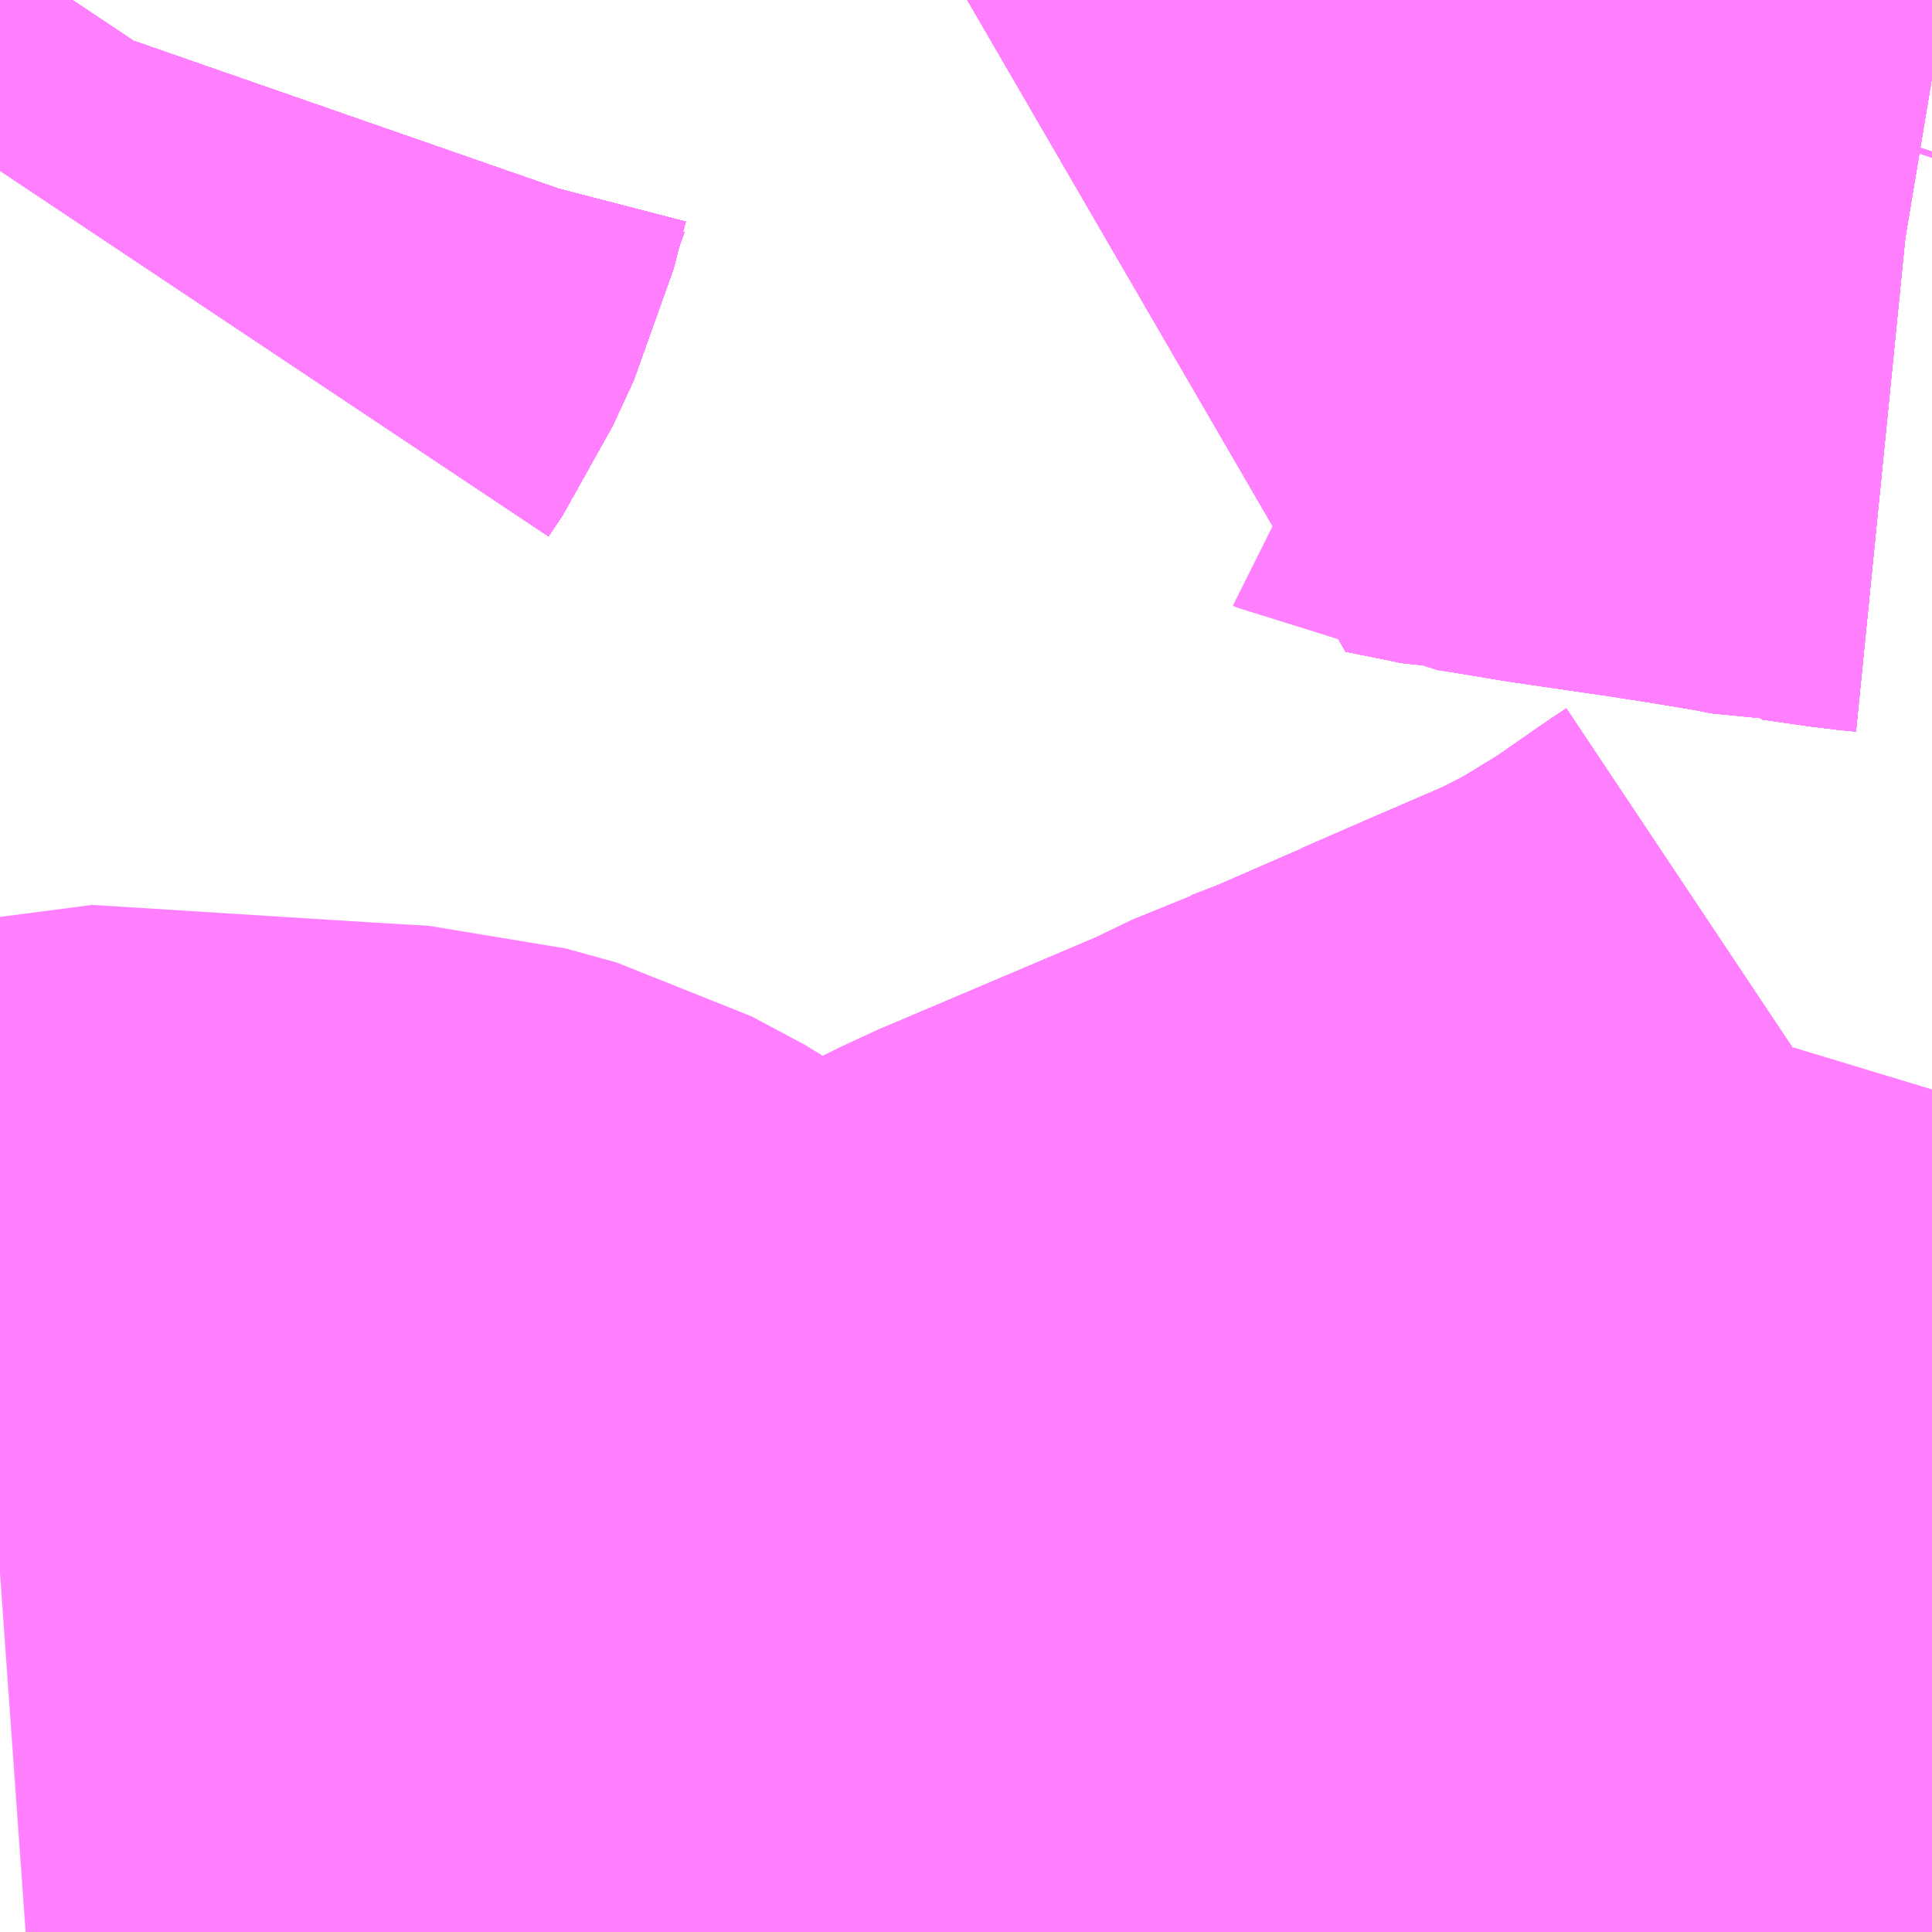 <?xml version="1.0" encoding="UTF-8"?>
<svg  xmlns="http://www.w3.org/2000/svg" xmlns:xlink="http://www.w3.org/1999/xlink" xmlns:go="http://purl.org/svgmap/profile" property="N07_001,N07_002,N07_003,N07_004,N07_005,N07_006,N07_007" viewBox="14115.234 -3969.36 1.099 1.099" go:dataArea="14115.234375 -3969.3603515625 1.0986328125 1.0986328125" >
<globalCoordinateSystem srsName="http://purl.org/crs/84" transform="matrix(100.0,0.0,0.0,-100.0,0.0,0.0)" />
<defs>
 <g id="p0" >
  <circle cx="0.0" cy="0.0" r="3" stroke="green" stroke-width="0.75" vector-effect="non-scaling-stroke" />
 </g>
</defs>
<g fill="none" fill-rule="evenodd" stroke="#FF00FF" stroke-width="0.75" opacity="0.5" vector-effect="non-scaling-stroke" stroke-linejoin="bevel" >
<path content="1,岩手県交通（株）,108,1.0,0.0,0.0," xlink:title="1" d="M14115.234,-3969.263L14115.242,-3969.275L14115.254,-3969.301L14115.261,-3969.328L14115.269,-3969.351L14115.275,-3969.36"/>
<path content="1,岩手県交通（株）,208,20.0,8.0,8.0," xlink:title="1" d="M14116.074,-3969.36L14116.073,-3969.357L14116.103,-3969.351L14116.103,-3969.351L14116.103,-3969.351L14116.112,-3969.349L14116.113,-3969.349L14116.113,-3969.349L14116.149,-3969.343L14116.204,-3969.335L14116.236,-3969.33L14116.266,-3969.325L14116.281,-3969.322L14116.289,-3969.322L14116.31,-3969.319L14116.317,-3969.318L14116.327,-3969.317L14116.333,-3969.316"/>
<path content="1,岩手県交通（株）,210,7.0,9.0,9.0," xlink:title="1" d="M14116.074,-3969.36L14116.073,-3969.357L14116.103,-3969.351L14116.103,-3969.351L14116.103,-3969.351L14116.112,-3969.349L14116.113,-3969.349L14116.113,-3969.349L14116.149,-3969.343L14116.204,-3969.335L14116.236,-3969.33L14116.266,-3969.325L14116.281,-3969.322L14116.289,-3969.322L14116.31,-3969.319L14116.317,-3969.318L14116.327,-3969.317L14116.333,-3969.316"/>
<path content="1,岩手県交通（株）,215,2.0,0.0,0.0," xlink:title="1" d="M14115.234,-3969.263L14115.242,-3969.275L14115.254,-3969.301L14115.261,-3969.328L14115.269,-3969.351L14115.275,-3969.36"/>
<path content="1,岩手県交通（株）,218,10.0,10.0,10.0," xlink:title="1" d="M14115.275,-3969.36L14115.269,-3969.351L14115.261,-3969.328L14115.254,-3969.301L14115.242,-3969.275L14115.234,-3969.263"/>
<path content="1,岩手県交通（株）,219,10.0,10.0,10.0," xlink:title="1" d="M14115.275,-3969.36L14115.269,-3969.351L14115.261,-3969.328L14115.254,-3969.301L14115.242,-3969.275L14115.234,-3969.263"/>
<path content="1,岩手県交通（株）,220,4.0,0.0,0.0," xlink:title="1" d="M14115.234,-3969.263L14115.242,-3969.275L14115.254,-3969.301L14115.261,-3969.328L14115.269,-3969.351L14115.275,-3969.36"/>
<path content="1,岩手県交通（株）,251,50.0,28.0,28.0," xlink:title="1" d="M14116.333,-3969.316L14116.327,-3969.317L14116.317,-3969.318L14116.31,-3969.319L14116.289,-3969.322L14116.281,-3969.322L14116.266,-3969.325L14116.236,-3969.33L14116.204,-3969.335L14116.149,-3969.343L14116.113,-3969.349L14116.113,-3969.349L14116.112,-3969.349L14116.103,-3969.351L14116.103,-3969.351L14116.103,-3969.351L14116.073,-3969.357L14116.074,-3969.36"/>
<path content="1,岩手県交通（株）,252,14.0,20.0,20.0," xlink:title="1" d="M14116.074,-3969.36L14116.073,-3969.357L14116.103,-3969.351L14116.103,-3969.351L14116.103,-3969.351L14116.112,-3969.349L14116.113,-3969.349L14116.113,-3969.349L14116.149,-3969.343L14116.204,-3969.335L14116.236,-3969.33L14116.266,-3969.325L14116.281,-3969.322L14116.289,-3969.322L14116.31,-3969.319L14116.317,-3969.318L14116.327,-3969.317L14116.333,-3969.316"/>
<path content="1,岩手県交通（株）,256,1.0,0.0,0.0," xlink:title="1" d="M14116.333,-3969.316L14116.327,-3969.317L14116.317,-3969.318L14116.31,-3969.319L14116.289,-3969.322L14116.281,-3969.322L14116.266,-3969.325L14116.236,-3969.33L14116.204,-3969.335L14116.149,-3969.343L14116.113,-3969.349L14116.113,-3969.349L14116.112,-3969.349L14116.105,-3969.35L14116.103,-3969.351L14116.103,-3969.351L14116.103,-3969.351L14116.073,-3969.357L14116.074,-3969.36"/>
<path content="1,岩手県交通（株）,307,62.5,72.0,72.0," xlink:title="1" d="M14115.647,-3968.262L14115.656,-3968.275L14115.691,-3968.311L14115.719,-3968.336L14115.745,-3968.354L14115.77,-3968.371L14115.793,-3968.384L14115.801,-3968.389L14115.825,-3968.402L14115.874,-3968.426L14115.88,-3968.429L14116.012,-3968.485L14116.041,-3968.499L14116.047,-3968.501L14116.078,-3968.513L14116.095,-3968.522L14116.118,-3968.53L14116.125,-3968.534L14116.164,-3968.551L14116.215,-3968.573L14116.25,-3968.591L14116.291,-3968.616L14116.301,-3968.623L14116.324,-3968.639L14116.333,-3968.645"/>
<path content="1,岩手県交通（株）,318,4.0,0.0,0.0," xlink:title="1" d="M14115.234,-3969.263L14115.242,-3969.275L14115.254,-3969.301L14115.261,-3969.328L14115.269,-3969.351L14115.275,-3969.36"/>
<path content="1,岩手県交通（株）,319,2.0,0.0,0.0," xlink:title="1" d="M14115.234,-3969.263L14115.242,-3969.275L14115.254,-3969.301L14115.261,-3969.328L14115.269,-3969.351L14115.275,-3969.36"/>
<path content="1,岩手県交通（株）,404,7.5,1.0,1.0," xlink:title="1" d="M14116.259,-3968.262L14116.256,-3968.271L14116.246,-3968.292L14116.238,-3968.322L14116.223,-3968.356L14116.21,-3968.38L14116.174,-3968.444L14116.131,-3968.522L14116.125,-3968.534L14116.164,-3968.551L14116.215,-3968.573L14116.25,-3968.591L14116.291,-3968.616L14116.301,-3968.623L14116.324,-3968.639L14116.333,-3968.645M14116.333,-3969.316L14116.327,-3969.317L14116.317,-3969.318L14116.31,-3969.319L14116.289,-3969.322L14116.281,-3969.322L14116.266,-3969.325L14116.236,-3969.33L14116.204,-3969.335L14116.149,-3969.343L14116.113,-3969.349L14116.113,-3969.349L14116.112,-3969.349L14116.103,-3969.351L14116.103,-3969.351L14116.103,-3969.351L14116.073,-3969.357L14116.074,-3969.36"/>
<path content="1,岩手県交通（株）,407,3.0,5.0,5.0," xlink:title="1" d="M14115.234,-3969.263L14115.242,-3969.275L14115.254,-3969.301L14115.261,-3969.328L14115.269,-3969.351L14115.275,-3969.36"/>
<path content="1,岩手県交通（株）,411,13.0,7.0,7.0," xlink:title="1" d="M14115.275,-3969.36L14115.269,-3969.351L14115.261,-3969.328L14115.254,-3969.301L14115.242,-3969.275L14115.234,-3969.263"/>
<path content="1,岩手県交通（株）,412,6.0,7.0,7.0," xlink:title="1" d="M14115.234,-3969.263L14115.242,-3969.275L14115.254,-3969.301L14115.261,-3969.328L14115.269,-3969.351L14115.275,-3969.36"/>
<path content="1,岩手県交通（株）,414,2.0,0.0,0.0," xlink:title="1" d="M14115.234,-3969.263L14115.242,-3969.275L14115.254,-3969.301L14115.261,-3969.328L14115.269,-3969.351L14115.275,-3969.36"/>
<path content="1,岩手県交通（株）,420,3.5,0.0,0.0," xlink:title="1" d="M14115.234,-3969.263L14115.242,-3969.275L14115.254,-3969.301L14115.261,-3969.328L14115.269,-3969.351L14115.275,-3969.36"/>
<path content="1,岩手県交通（株）,422,20.0,10.0,10.0," xlink:title="1" d="M14116.333,-3969.316L14116.327,-3969.317L14116.317,-3969.318L14116.31,-3969.319L14116.289,-3969.322L14116.281,-3969.322L14116.266,-3969.325L14116.236,-3969.33L14116.204,-3969.335L14116.149,-3969.343L14116.113,-3969.349L14116.113,-3969.349L14116.112,-3969.349L14116.103,-3969.351L14116.103,-3969.351L14116.103,-3969.351L14116.073,-3969.357L14116.074,-3969.36"/>
<path content="1,岩手県交通（株）,424,8.0,6.0,6.0," xlink:title="1" d="M14115.234,-3968.465L14115.248,-3968.466L14115.263,-3968.471L14115.422,-3968.461L14115.456,-3968.459L14115.485,-3968.451L14115.515,-3968.435L14115.555,-3968.407L14115.611,-3968.37L14115.691,-3968.311L14115.719,-3968.336L14115.745,-3968.354L14115.77,-3968.371L14115.793,-3968.384L14115.801,-3968.389L14115.825,-3968.402L14115.874,-3968.426L14115.88,-3968.429L14116.012,-3968.485L14116.041,-3968.499L14116.047,-3968.501L14116.078,-3968.513L14116.095,-3968.522L14116.118,-3968.53L14116.125,-3968.534L14116.131,-3968.522L14116.174,-3968.444L14116.21,-3968.38L14116.223,-3968.356L14116.238,-3968.322L14116.246,-3968.292L14116.256,-3968.271L14116.259,-3968.262"/>
<path content="1,岩手県交通（株）,501,7.0,5.0,5.0," xlink:title="1" d="M14115.234,-3969.263L14115.242,-3969.275L14115.254,-3969.301L14115.261,-3969.328L14115.269,-3969.351L14115.275,-3969.36"/>
<path content="1,岩手県交通（株）,502,1.0,1.0,1.0," xlink:title="1" d="M14115.234,-3969.263L14115.242,-3969.275L14115.254,-3969.301L14115.261,-3969.328L14115.269,-3969.351L14115.275,-3969.36"/>
<path content="1,岩手県交通（株）,503,10.0,4.5,4.5," xlink:title="1" d="M14115.234,-3969.263L14115.242,-3969.275L14115.254,-3969.301L14115.261,-3969.328L14115.269,-3969.351L14115.275,-3969.36"/>
<path content="1,岩手県交通（株）,504,7.0,8.0,8.0," xlink:title="1" d="M14115.234,-3969.263L14115.242,-3969.275L14115.254,-3969.301L14115.261,-3969.328L14115.269,-3969.351L14115.275,-3969.36"/>
<path content="1,岩手県交通（株）,505,15.0,8.5,8.5," xlink:title="1" d="M14115.234,-3969.263L14115.242,-3969.275L14115.254,-3969.301L14115.261,-3969.328L14115.269,-3969.351L14115.275,-3969.36"/>
<path content="1,岩手県交通（株）,506,1.0,1.0,1.0," xlink:title="1" d="M14115.234,-3969.263L14115.242,-3969.275L14115.254,-3969.301L14115.261,-3969.328L14115.269,-3969.351L14115.275,-3969.36"/>
<path content="1,岩手県交通（株）,507,14.5,13.0,13.0," xlink:title="1" d="M14115.234,-3969.263L14115.242,-3969.275L14115.254,-3969.301L14115.261,-3969.328L14115.269,-3969.351L14115.275,-3969.36"/>
<path content="1,岩手県交通（株）,508,9.5,3.0,3.0," xlink:title="1" d="M14115.234,-3969.263L14115.242,-3969.275L14115.254,-3969.301L14115.261,-3969.328L14115.269,-3969.351L14115.275,-3969.36"/>
<path content="1,岩手県交通（株）,510,11.0,9.0,9.0," xlink:title="1" d="M14115.647,-3968.262L14115.656,-3968.275L14115.691,-3968.311L14115.719,-3968.336L14115.745,-3968.354L14115.77,-3968.371L14115.793,-3968.384L14115.801,-3968.389L14115.825,-3968.402L14115.874,-3968.426L14115.88,-3968.429L14116.012,-3968.485L14116.041,-3968.499L14116.047,-3968.501L14116.078,-3968.513L14116.095,-3968.522L14116.118,-3968.53L14116.125,-3968.534L14116.164,-3968.551L14116.215,-3968.573L14116.25,-3968.591L14116.291,-3968.616L14116.301,-3968.623L14116.324,-3968.639L14116.333,-3968.645"/>
<path content="1,岩手県交通（株）,511,2.5,4.0,4.0," xlink:title="1" d="M14115.234,-3969.263L14115.242,-3969.275L14115.254,-3969.301L14115.261,-3969.328L14115.269,-3969.351L14115.275,-3969.36"/>
<path content="1,岩手県交通（株）,512,1.5,1.0,1.0," xlink:title="1" d="M14115.234,-3969.263L14115.242,-3969.275L14115.254,-3969.301L14115.261,-3969.328L14115.269,-3969.351L14115.275,-3969.36"/>
<path content="1,岩手県交通（株）,513,4.5,2.5,2.5," xlink:title="1" d="M14115.234,-3969.263L14115.242,-3969.275L14115.254,-3969.301L14115.261,-3969.328L14115.269,-3969.351L14115.275,-3969.36"/>
<path content="1,岩手県交通（株）,514,2.5,0.5,0.5," xlink:title="1" d="M14115.234,-3969.263L14115.242,-3969.275L14115.254,-3969.301L14115.261,-3969.328L14115.269,-3969.351L14115.275,-3969.36"/>
<path content="1,岩手県交通（株）,515,4.0,4.0,4.0," xlink:title="1" d="M14115.234,-3969.263L14115.242,-3969.275L14115.254,-3969.301L14115.261,-3969.328L14115.269,-3969.351L14115.275,-3969.36"/>
<path content="1,岩手県交通（株）,601,14.0,9.0,9.0," xlink:title="1" d="M14115.234,-3969.263L14115.242,-3969.275L14115.254,-3969.301L14115.261,-3969.328L14115.269,-3969.351L14115.275,-3969.36"/>
<path content="1,岩手県交通（株）,602,7.5,5.5,5.5," xlink:title="1" d="M14115.234,-3969.263L14115.242,-3969.275L14115.254,-3969.301L14115.261,-3969.328L14115.269,-3969.351L14115.275,-3969.36"/>
<path content="1,岩手県交通（株）,603,3.0,3.5,3.5," xlink:title="1" d="M14115.234,-3969.263L14115.242,-3969.275L14115.254,-3969.301L14115.261,-3969.328L14115.269,-3969.351L14115.275,-3969.36"/>
<path content="1,岩手県交通（株）,604,5.0,2.0,2.0," xlink:title="1" d="M14115.234,-3969.263L14115.242,-3969.275L14115.254,-3969.301L14115.261,-3969.328L14115.269,-3969.351L14115.275,-3969.36"/>
<path content="1,岩手県交通（株）,605,1.0,0.0,0.0," xlink:title="1" d="M14115.234,-3969.263L14115.242,-3969.275L14115.254,-3969.301L14115.261,-3969.328L14115.269,-3969.351L14115.275,-3969.36"/>
<path content="1,岩手県交通（株）,606,1.0,0.0,0.0," xlink:title="1" d="M14115.234,-3969.263L14115.242,-3969.275L14115.254,-3969.301L14115.261,-3969.328L14115.269,-3969.351L14115.275,-3969.36"/>
<path content="1,岩手県交通（株）,607,3.5,2.0,2.0," xlink:title="1" d="M14115.234,-3969.263L14115.242,-3969.275L14115.254,-3969.301L14115.261,-3969.328L14115.269,-3969.351L14115.275,-3969.36"/>
<path content="1,岩手県交通（株）,608,4.5,3.5,3.5," xlink:title="1" d="M14115.234,-3969.263L14115.242,-3969.275L14115.254,-3969.301L14115.261,-3969.328L14115.269,-3969.351L14115.275,-3969.36"/>
<path content="1,岩手県交通（株）,610,1.0,0.0,0.0," xlink:title="1" d="M14115.234,-3969.263L14115.242,-3969.275L14115.254,-3969.301L14115.261,-3969.328L14115.269,-3969.351L14115.275,-3969.36"/>
<path content="1,岩手県交通（株）,611,11.5,9.5,9.5," xlink:title="1" d="M14116.259,-3968.262L14116.256,-3968.271L14116.246,-3968.292L14116.238,-3968.322L14116.223,-3968.356L14116.21,-3968.38L14116.174,-3968.444L14116.131,-3968.522L14116.125,-3968.534L14116.164,-3968.551L14116.215,-3968.573L14116.25,-3968.591L14116.291,-3968.616L14116.301,-3968.623L14116.324,-3968.639L14116.333,-3968.645M14116.333,-3969.316L14116.327,-3969.317L14116.317,-3969.318L14116.31,-3969.319L14116.289,-3969.322L14116.281,-3969.322L14116.266,-3969.325L14116.236,-3969.33L14116.204,-3969.335L14116.149,-3969.343L14116.113,-3969.349L14116.113,-3969.349L14116.112,-3969.349L14116.103,-3969.351L14116.103,-3969.351L14116.103,-3969.351L14116.073,-3969.357L14116.074,-3969.36"/>
<path content="1,岩手県交通（株）,612,2.0,0.0,0.0," xlink:title="1" d="M14116.259,-3968.262L14116.256,-3968.271L14116.246,-3968.292L14116.238,-3968.322L14116.223,-3968.356L14116.21,-3968.38L14116.174,-3968.444L14116.131,-3968.522L14116.125,-3968.534L14116.164,-3968.551L14116.215,-3968.573L14116.25,-3968.591L14116.291,-3968.616L14116.301,-3968.623L14116.324,-3968.639L14116.333,-3968.645M14116.333,-3969.316L14116.327,-3969.317L14116.317,-3969.318L14116.31,-3969.319L14116.289,-3969.322L14116.281,-3969.322L14116.266,-3969.325L14116.236,-3969.33L14116.204,-3969.335L14116.149,-3969.343L14116.113,-3969.349L14116.113,-3969.349L14116.112,-3969.349L14116.103,-3969.351L14116.103,-3969.351L14116.103,-3969.351L14116.073,-3969.357L14116.074,-3969.36"/>
<path content="1,岩手県交通（株）,613,3.0,0.0,0.0," xlink:title="1" d="M14116.074,-3969.36L14116.073,-3969.357L14116.103,-3969.351L14116.103,-3969.351L14116.103,-3969.351L14116.105,-3969.35L14116.112,-3969.349L14116.113,-3969.349L14116.113,-3969.349L14116.149,-3969.343L14116.204,-3969.335L14116.236,-3969.33L14116.266,-3969.325L14116.281,-3969.322L14116.289,-3969.322L14116.31,-3969.319L14116.317,-3969.318L14116.327,-3969.317L14116.333,-3969.316M14116.333,-3968.645L14116.324,-3968.639L14116.301,-3968.623L14116.291,-3968.616L14116.25,-3968.591L14116.215,-3968.573L14116.164,-3968.551L14116.125,-3968.534L14116.131,-3968.522L14116.174,-3968.444L14116.21,-3968.38L14116.223,-3968.356L14116.238,-3968.322L14116.246,-3968.292L14116.256,-3968.271L14116.259,-3968.262"/>
<path content="1,岩手県交通（株）,614,2.0,1.0,1.0," xlink:title="1" d="M14116.074,-3969.36L14116.073,-3969.357L14116.103,-3969.351L14116.103,-3969.351L14116.103,-3969.351L14116.112,-3969.349L14116.113,-3969.349L14116.113,-3969.349L14116.149,-3969.343L14116.204,-3969.335L14116.236,-3969.33L14116.266,-3969.325L14116.281,-3969.322L14116.289,-3969.322L14116.31,-3969.319L14116.317,-3969.318L14116.327,-3969.317L14116.333,-3969.316M14116.333,-3968.645L14116.324,-3968.639L14116.301,-3968.623L14116.291,-3968.616L14116.25,-3968.591L14116.215,-3968.573L14116.164,-3968.551L14116.125,-3968.534L14116.131,-3968.522L14116.174,-3968.444L14116.21,-3968.38L14116.223,-3968.356L14116.238,-3968.322L14116.246,-3968.292L14116.256,-3968.271L14116.259,-3968.262"/>
<path content="1,岩手県交通（株）,616,1.0,0.0,0.0," xlink:title="1" d="M14115.234,-3969.263L14115.242,-3969.275L14115.254,-3969.301L14115.261,-3969.328L14115.269,-3969.351L14115.275,-3969.36"/>
<path content="1,岩手県交通（株）,618,3.5,0.0,0.0," xlink:title="1" d="M14115.234,-3969.263L14115.242,-3969.275L14115.254,-3969.301L14115.261,-3969.328L14115.269,-3969.351L14115.275,-3969.36"/>
<path content="1,岩手県交通（株）,718,3.5,1.0,1.0," xlink:title="1" d="M14115.234,-3969.263L14115.242,-3969.275L14115.254,-3969.301L14115.261,-3969.328L14115.269,-3969.351L14115.275,-3969.36"/>
<path content="1,岩手県交通（株）,720,1.5,0.0,0.0," xlink:title="1" d="M14115.647,-3968.262L14115.656,-3968.275L14115.691,-3968.311L14115.719,-3968.336L14115.745,-3968.354L14115.77,-3968.371L14115.793,-3968.384L14115.801,-3968.389L14115.825,-3968.402L14115.874,-3968.426L14115.88,-3968.429L14116.012,-3968.485L14116.041,-3968.499L14116.047,-3968.501L14116.078,-3968.513L14116.095,-3968.522L14116.118,-3968.53L14116.125,-3968.534L14116.164,-3968.551L14116.215,-3968.573L14116.25,-3968.591L14116.291,-3968.616L14116.301,-3968.623L14116.324,-3968.639L14116.333,-3968.645"/>
<path content="1,岩手県交通（株）,北上深夜線,1.0,0.0,0.0," xlink:title="1" d="M14115.234,-3969.263L14115.242,-3969.275L14115.254,-3969.301L14115.261,-3969.328L14115.269,-3969.351L14115.275,-3969.36"/>
<path content="1,岩手県交通（株）,日詰深夜線,1.0,0.0,0.0," xlink:title="1" d="M14115.234,-3969.263L14115.242,-3969.275L14115.254,-3969.301L14115.261,-3969.328L14115.269,-3969.351L14115.275,-3969.36"/>
<path content="1,（株）ヒノヤタクシー,フリーダム（日詰号）,1.0,1.0,0.0," xlink:title="1" d="M14115.234,-3969.263L14115.242,-3969.275L14115.254,-3969.301L14115.261,-3969.328L14115.269,-3969.351L14115.275,-3969.36"/>
</g>
</svg>
